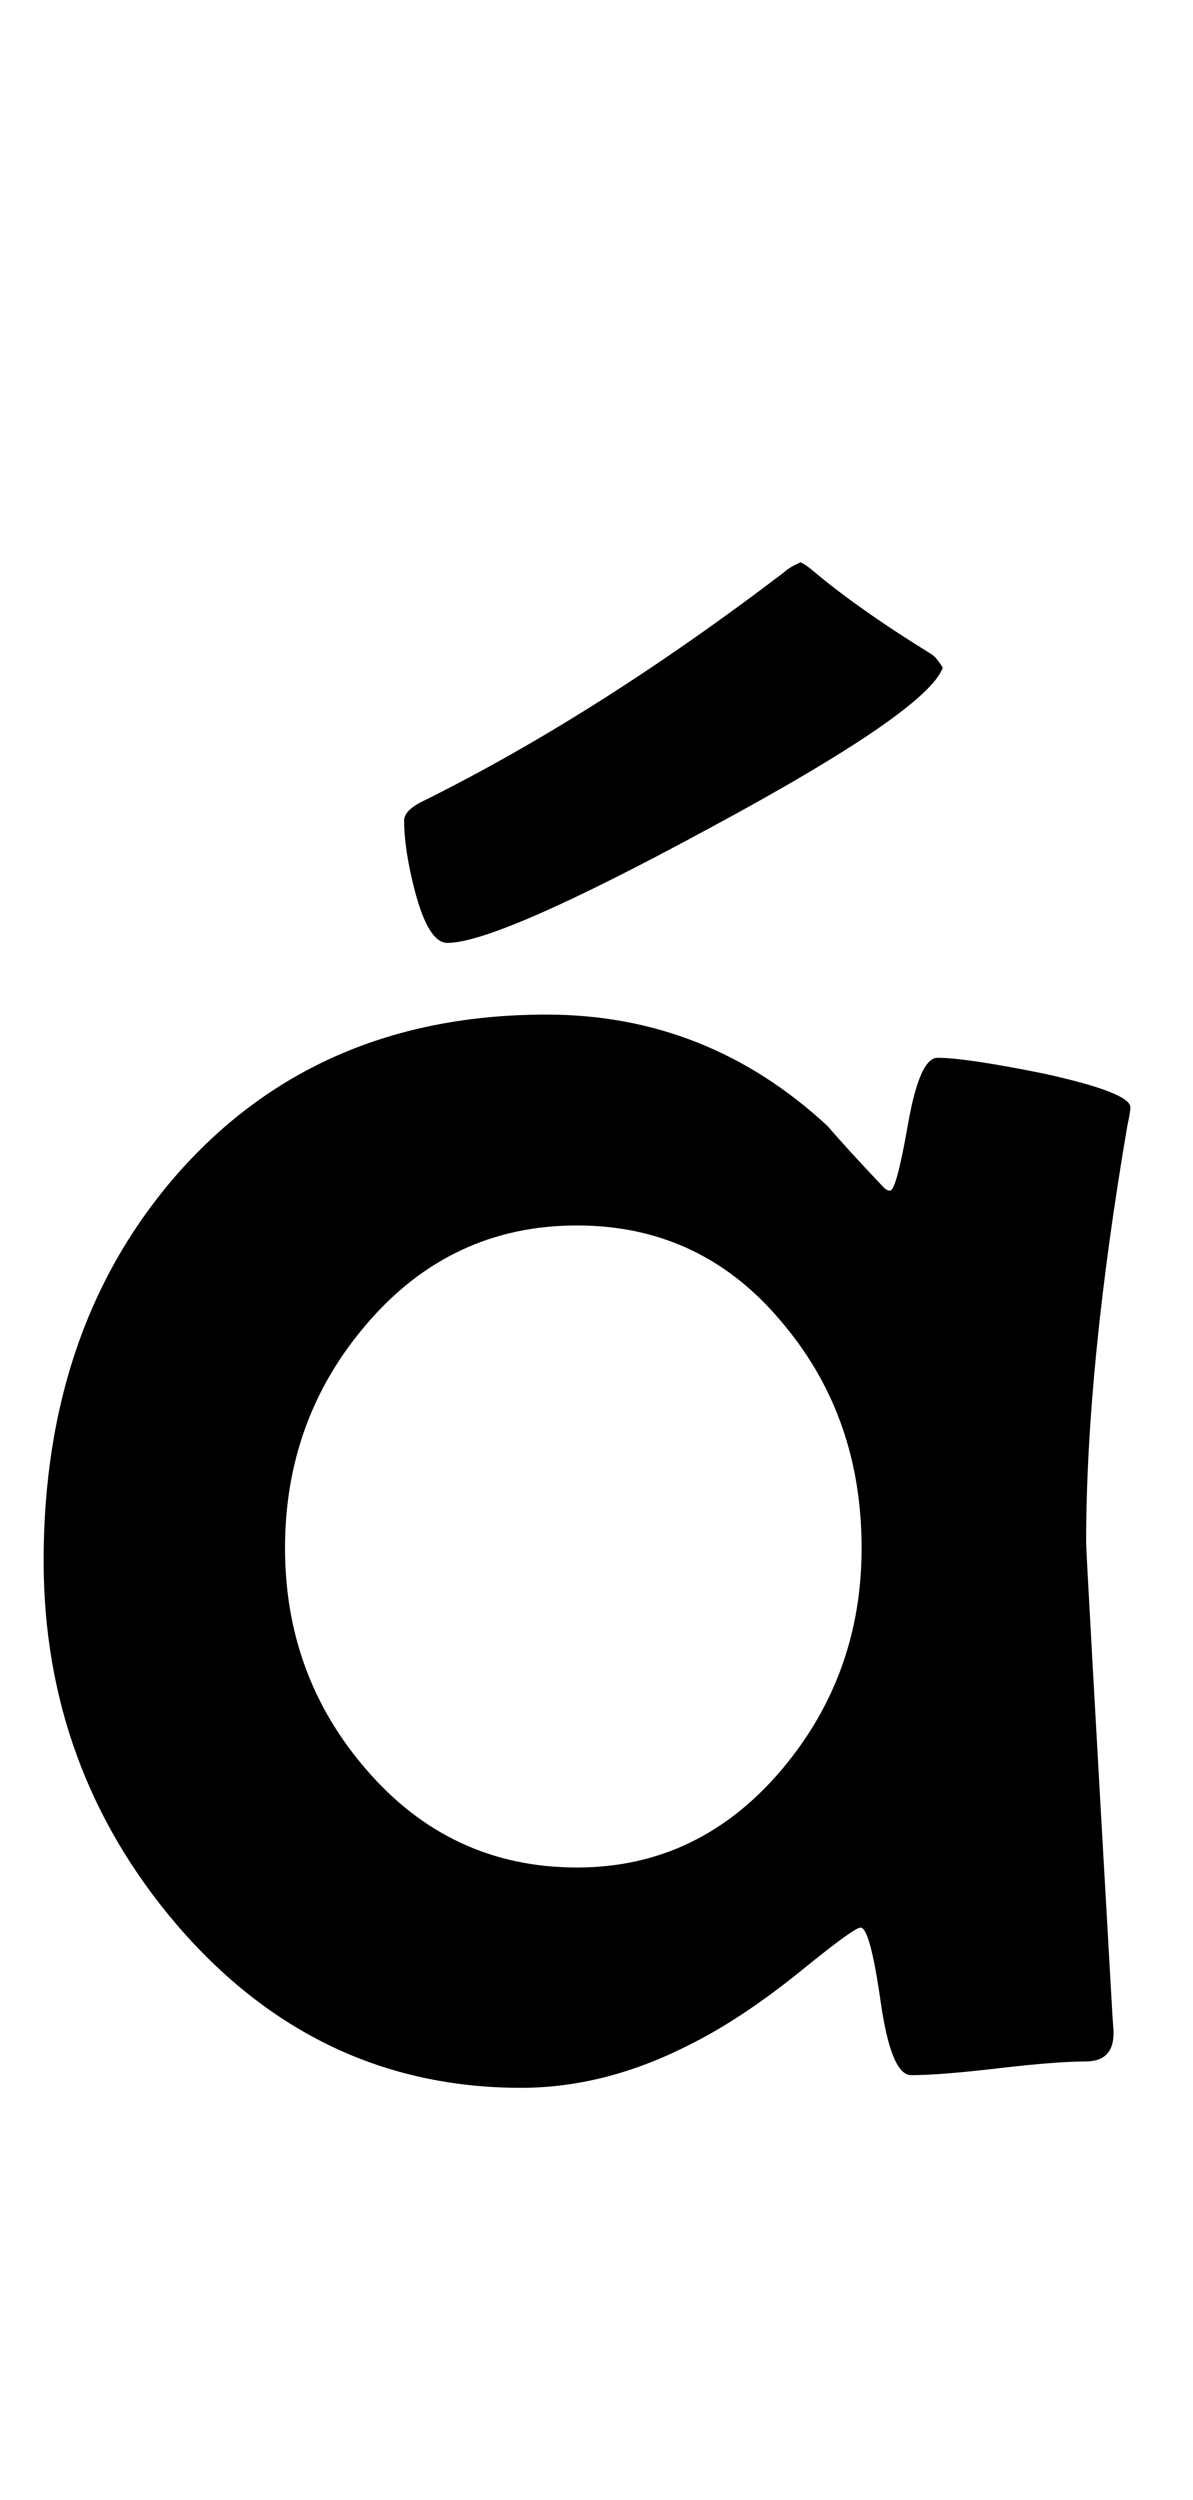 <?xml version="1.0" encoding="utf-8"?>
<!-- Generator: Adobe Illustrator 16.0.2, SVG Export Plug-In . SVG Version: 6.00 Build 0)  -->
<!DOCTYPE svg PUBLIC "-//W3C//DTD SVG 1.1//EN" "http://www.w3.org/Graphics/SVG/1.1/DTD/svg11.dtd">
<svg version="1.1" id="Layer_1" xmlns="http://www.w3.org/2000/svg" xmlns:xlink="http://www.w3.org/1999/xlink" x="0px" y="0px"
	 width="105px" height="220px" viewBox="0 0 105 220" enable-background="new 0 0 105 220" xml:space="preserve">
<path d="M99.49,97.446c0,0.248-0.093,0.805-0.278,1.67c-2.412,14.164-3.618,26.379-3.618,36.646c0,0.619,0.772,14.504,2.319,41.655
	l0.093,1.299c0.061,1.794-0.758,2.69-2.458,2.69c-1.702,0-4.268,0.2-7.7,0.603c-3.433,0.401-5.984,0.603-7.654,0.603
	c-1.176,0-2.073-2.164-2.69-6.494c-0.619-4.329-1.206-6.494-1.763-6.494c-0.371,0-2.041,1.206-5.01,3.618
	c-3.65,2.969-7.051,5.227-10.205,6.772c-4.887,2.473-9.773,3.711-14.658,3.711c-12,0-22.112-4.792-30.337-14.38
	C7.737,160.193,3.84,149.524,3.84,137.339c0-13.73,3.927-25.079,11.782-34.048c8.225-9.338,19.049-14.009,32.471-14.009
	c9.463,0,17.72,3.279,24.771,9.834c1.051,1.238,2.69,3.031,4.917,5.381c0.186,0.186,0.371,0.278,0.557,0.278
	c0.371,0,0.896-1.948,1.577-5.845c0.68-3.896,1.545-5.845,2.598-5.845c1.67,0,4.792,0.464,9.37,1.392
	C96.953,95.591,99.49,96.581,99.49,97.446z M75.833,136.226c0-7.607-2.258-14.132-6.772-19.575
	c-4.763-5.875-10.854-8.813-18.276-8.813s-13.607,2.908-18.555,8.721c-4.763,5.566-7.144,12.123-7.144,19.668
	c0,7.484,2.38,13.979,7.144,19.482c4.947,5.752,11.133,8.628,18.555,8.628c7.236,0,13.297-2.937,18.184-8.813
	C73.543,150.019,75.833,143.586,75.833,136.226z M82.976,58.76c-0.928,2.537-7.763,7.236-20.503,14.102
	c-12.432,6.742-20.132,10.112-23.101,10.112c-1.113,0-2.073-1.545-2.876-4.639c-0.619-2.412-0.928-4.453-0.928-6.123
	c0-0.618,0.587-1.206,1.763-1.763c10.205-5.071,20.781-11.782,31.729-20.132c0.247-0.247,0.71-0.525,1.392-0.835
	c0.309,0.125,0.71,0.403,1.206,0.835c2.659,2.227,6.091,4.639,10.298,7.236C82.264,57.739,82.605,58.142,82.976,58.76z"/>
</svg>
